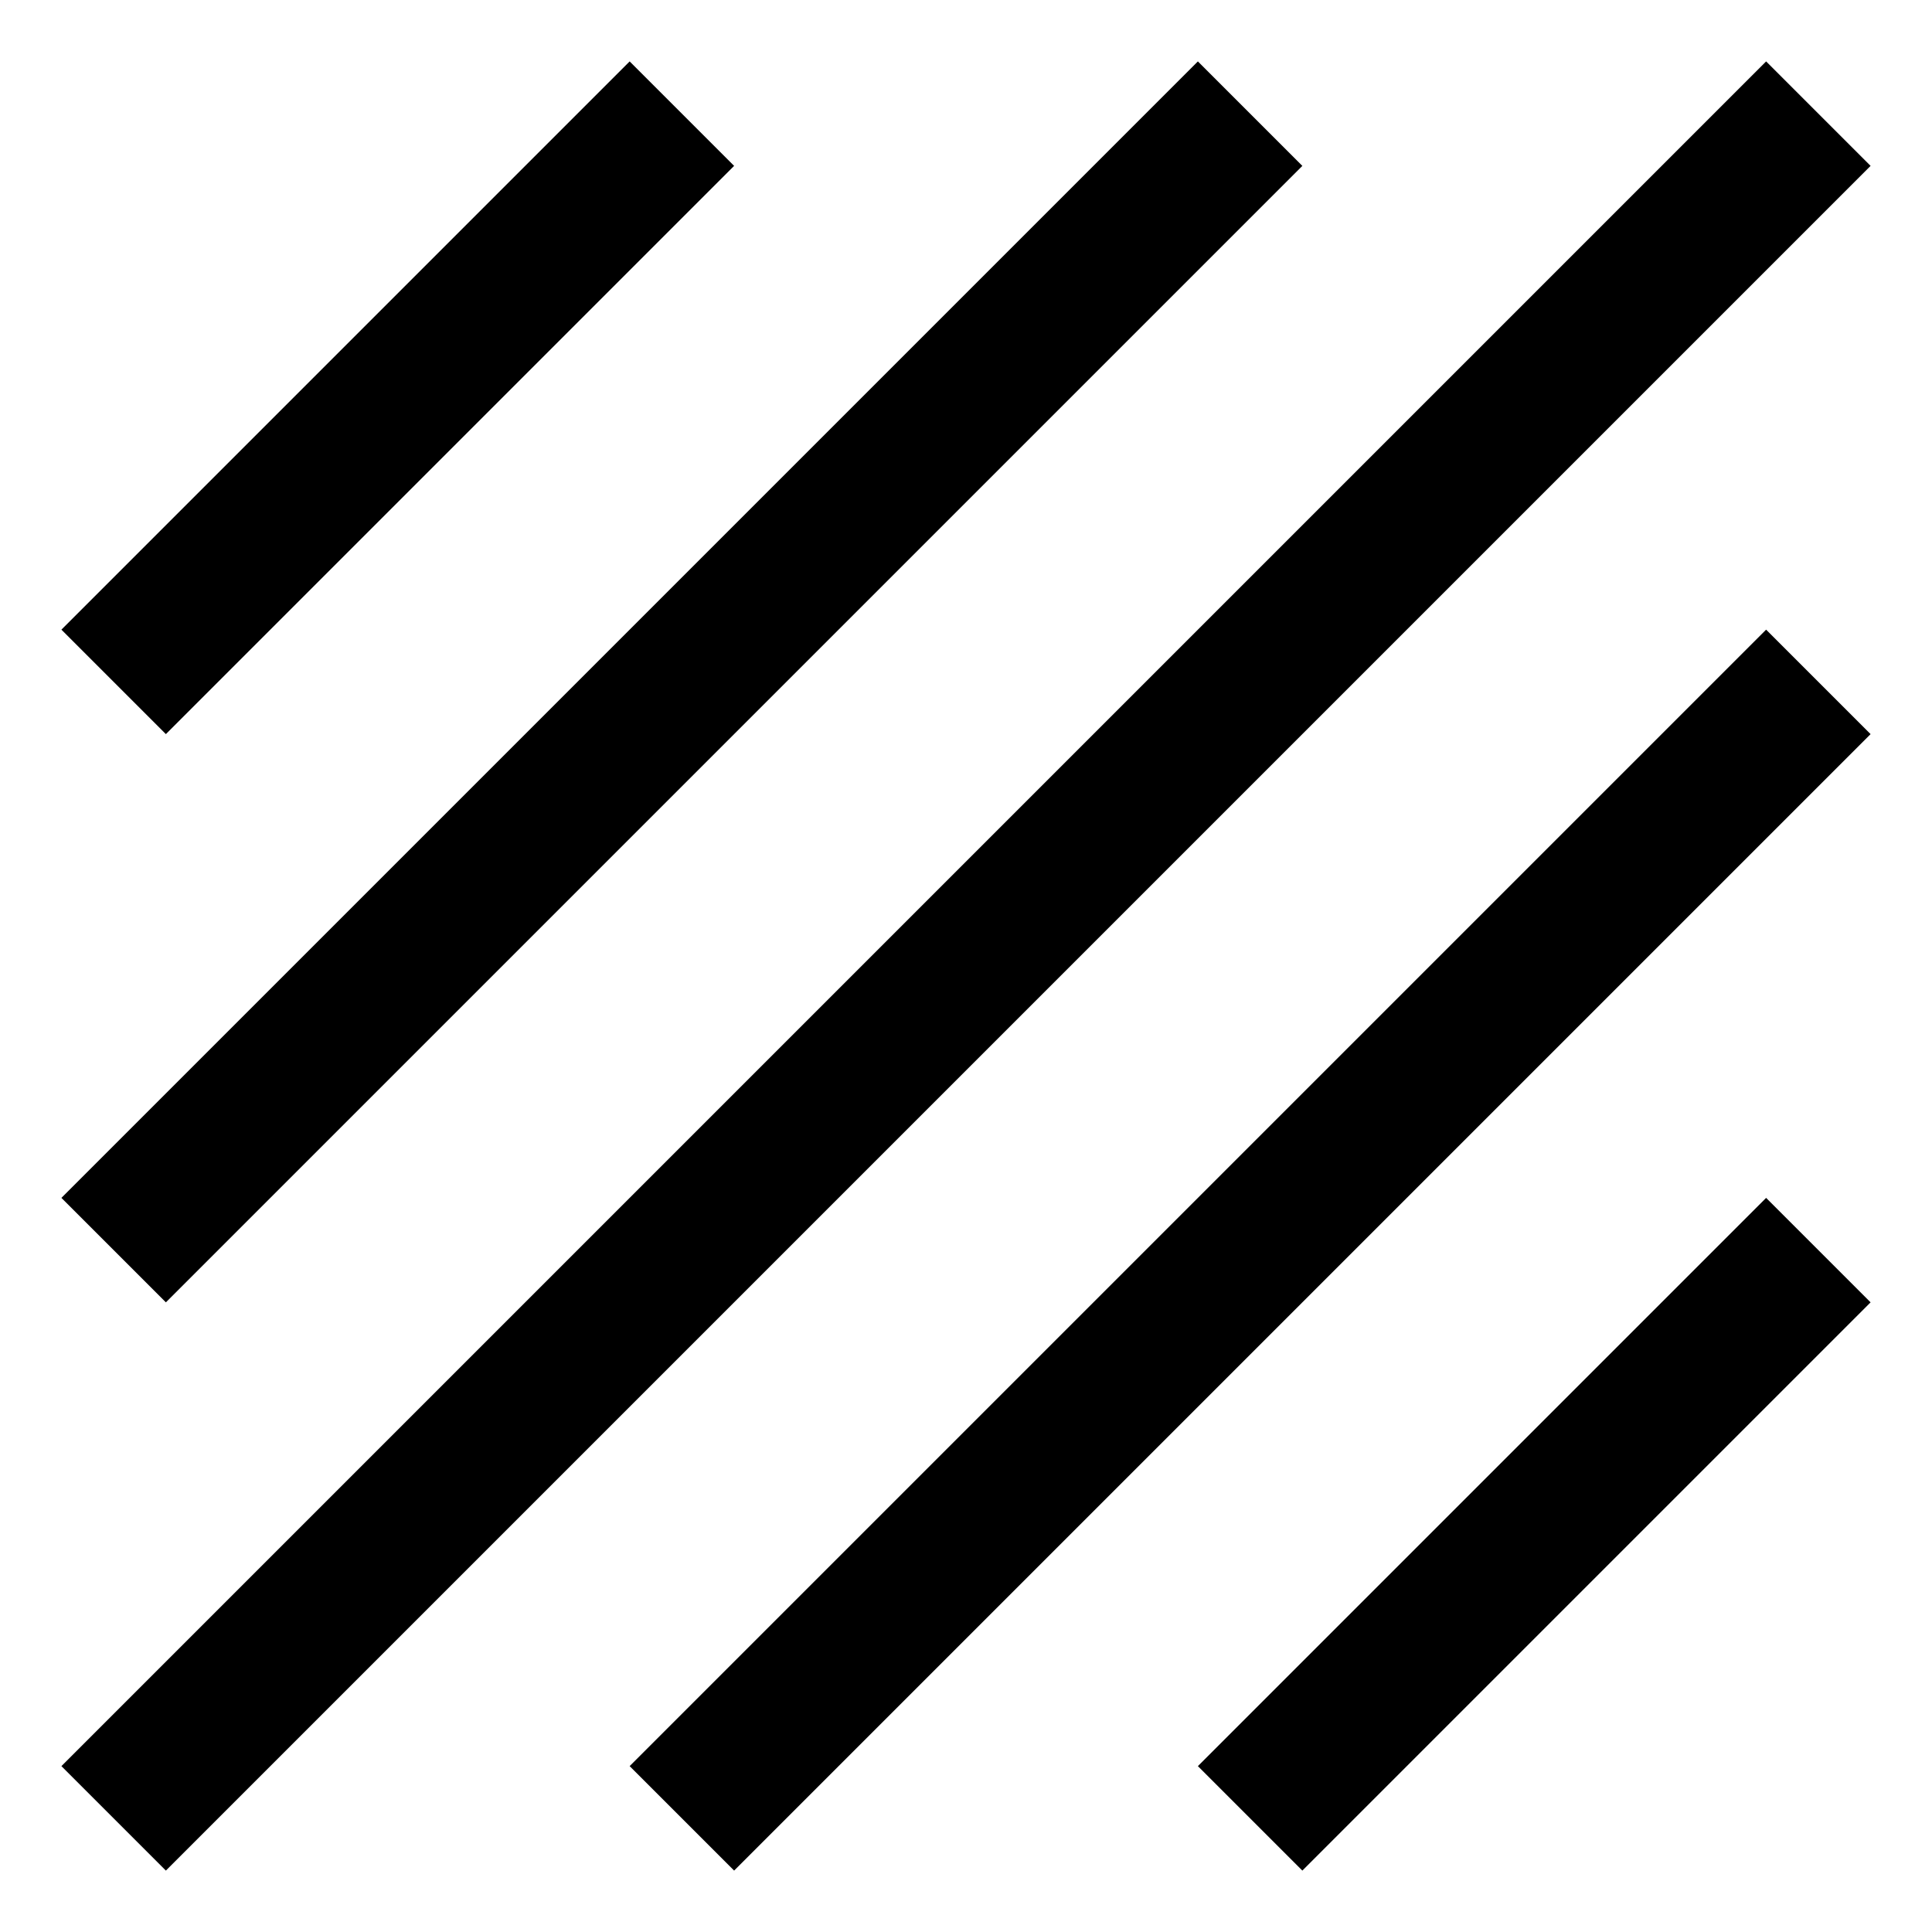 <svg width="17" height="17" viewBox="0 0 17 17" fill="none" xmlns="http://www.w3.org/2000/svg">
<path d="M1 16L16 1M1 11L11 1M1 6L6 1M6 16L16 6M11 16L16 11" stroke="black" stroke-width="1.3"/>
</svg>
